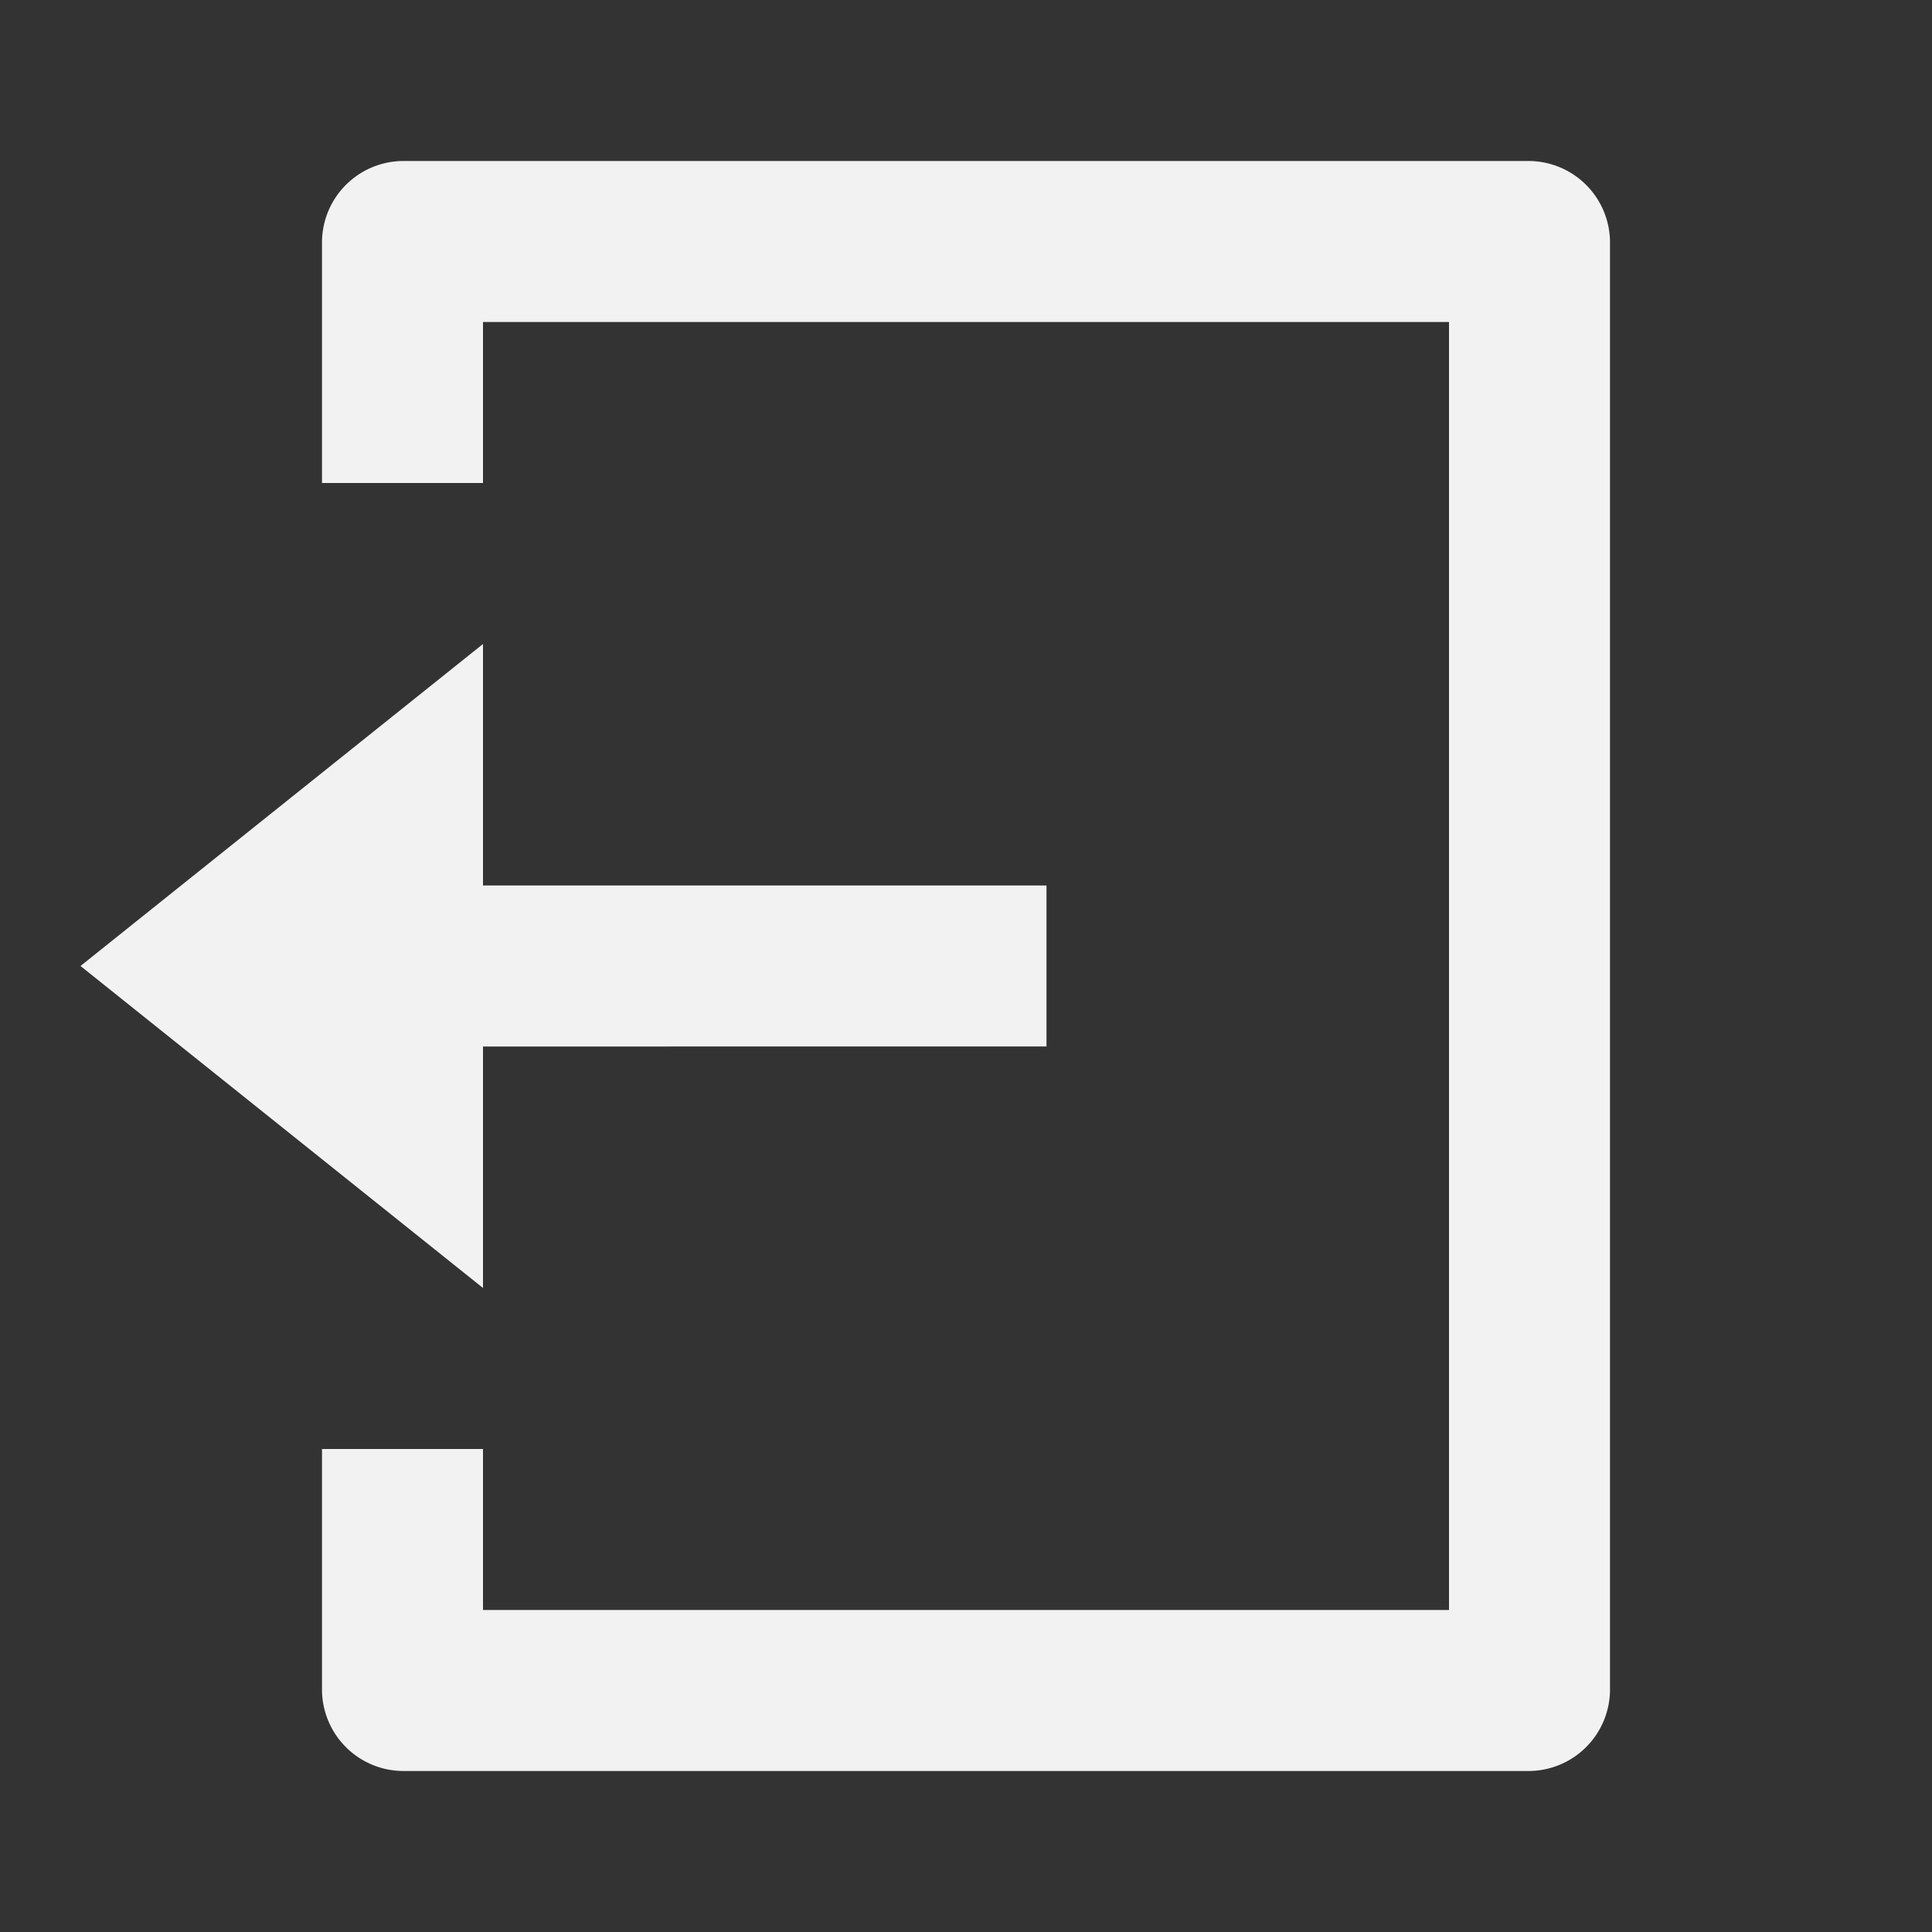 <svg xmlns="http://www.w3.org/2000/svg" width="18" height="18" viewBox="0 0 18 18">
  <rect x="0" y="0" width="18" height="18" fill="#333333" stroke="none"/>
  <g id="레이어_2" data-name="레이어 2">
    <g id="레이어_1-2" data-name="레이어 1">
      <g>
        <path d="M0,0H18V18H0Z" fill="none"/>
        <path d="M3,13.5H4.5V15h9V3h-9V4.5H3V2.25a.76.76,0,0,1,.75-.75h10.5a.76.76,0,0,1,.75.75v13.5a.76.76,0,0,1-.75.75H3.75A.76.76,0,0,1,3,15.75ZM4.5,8.25H9.75v1.5H4.5V12L.75,9,4.5,6Z" fill="#f2f2f2"/>
      </g>
    </g>
  </g>
</svg>
